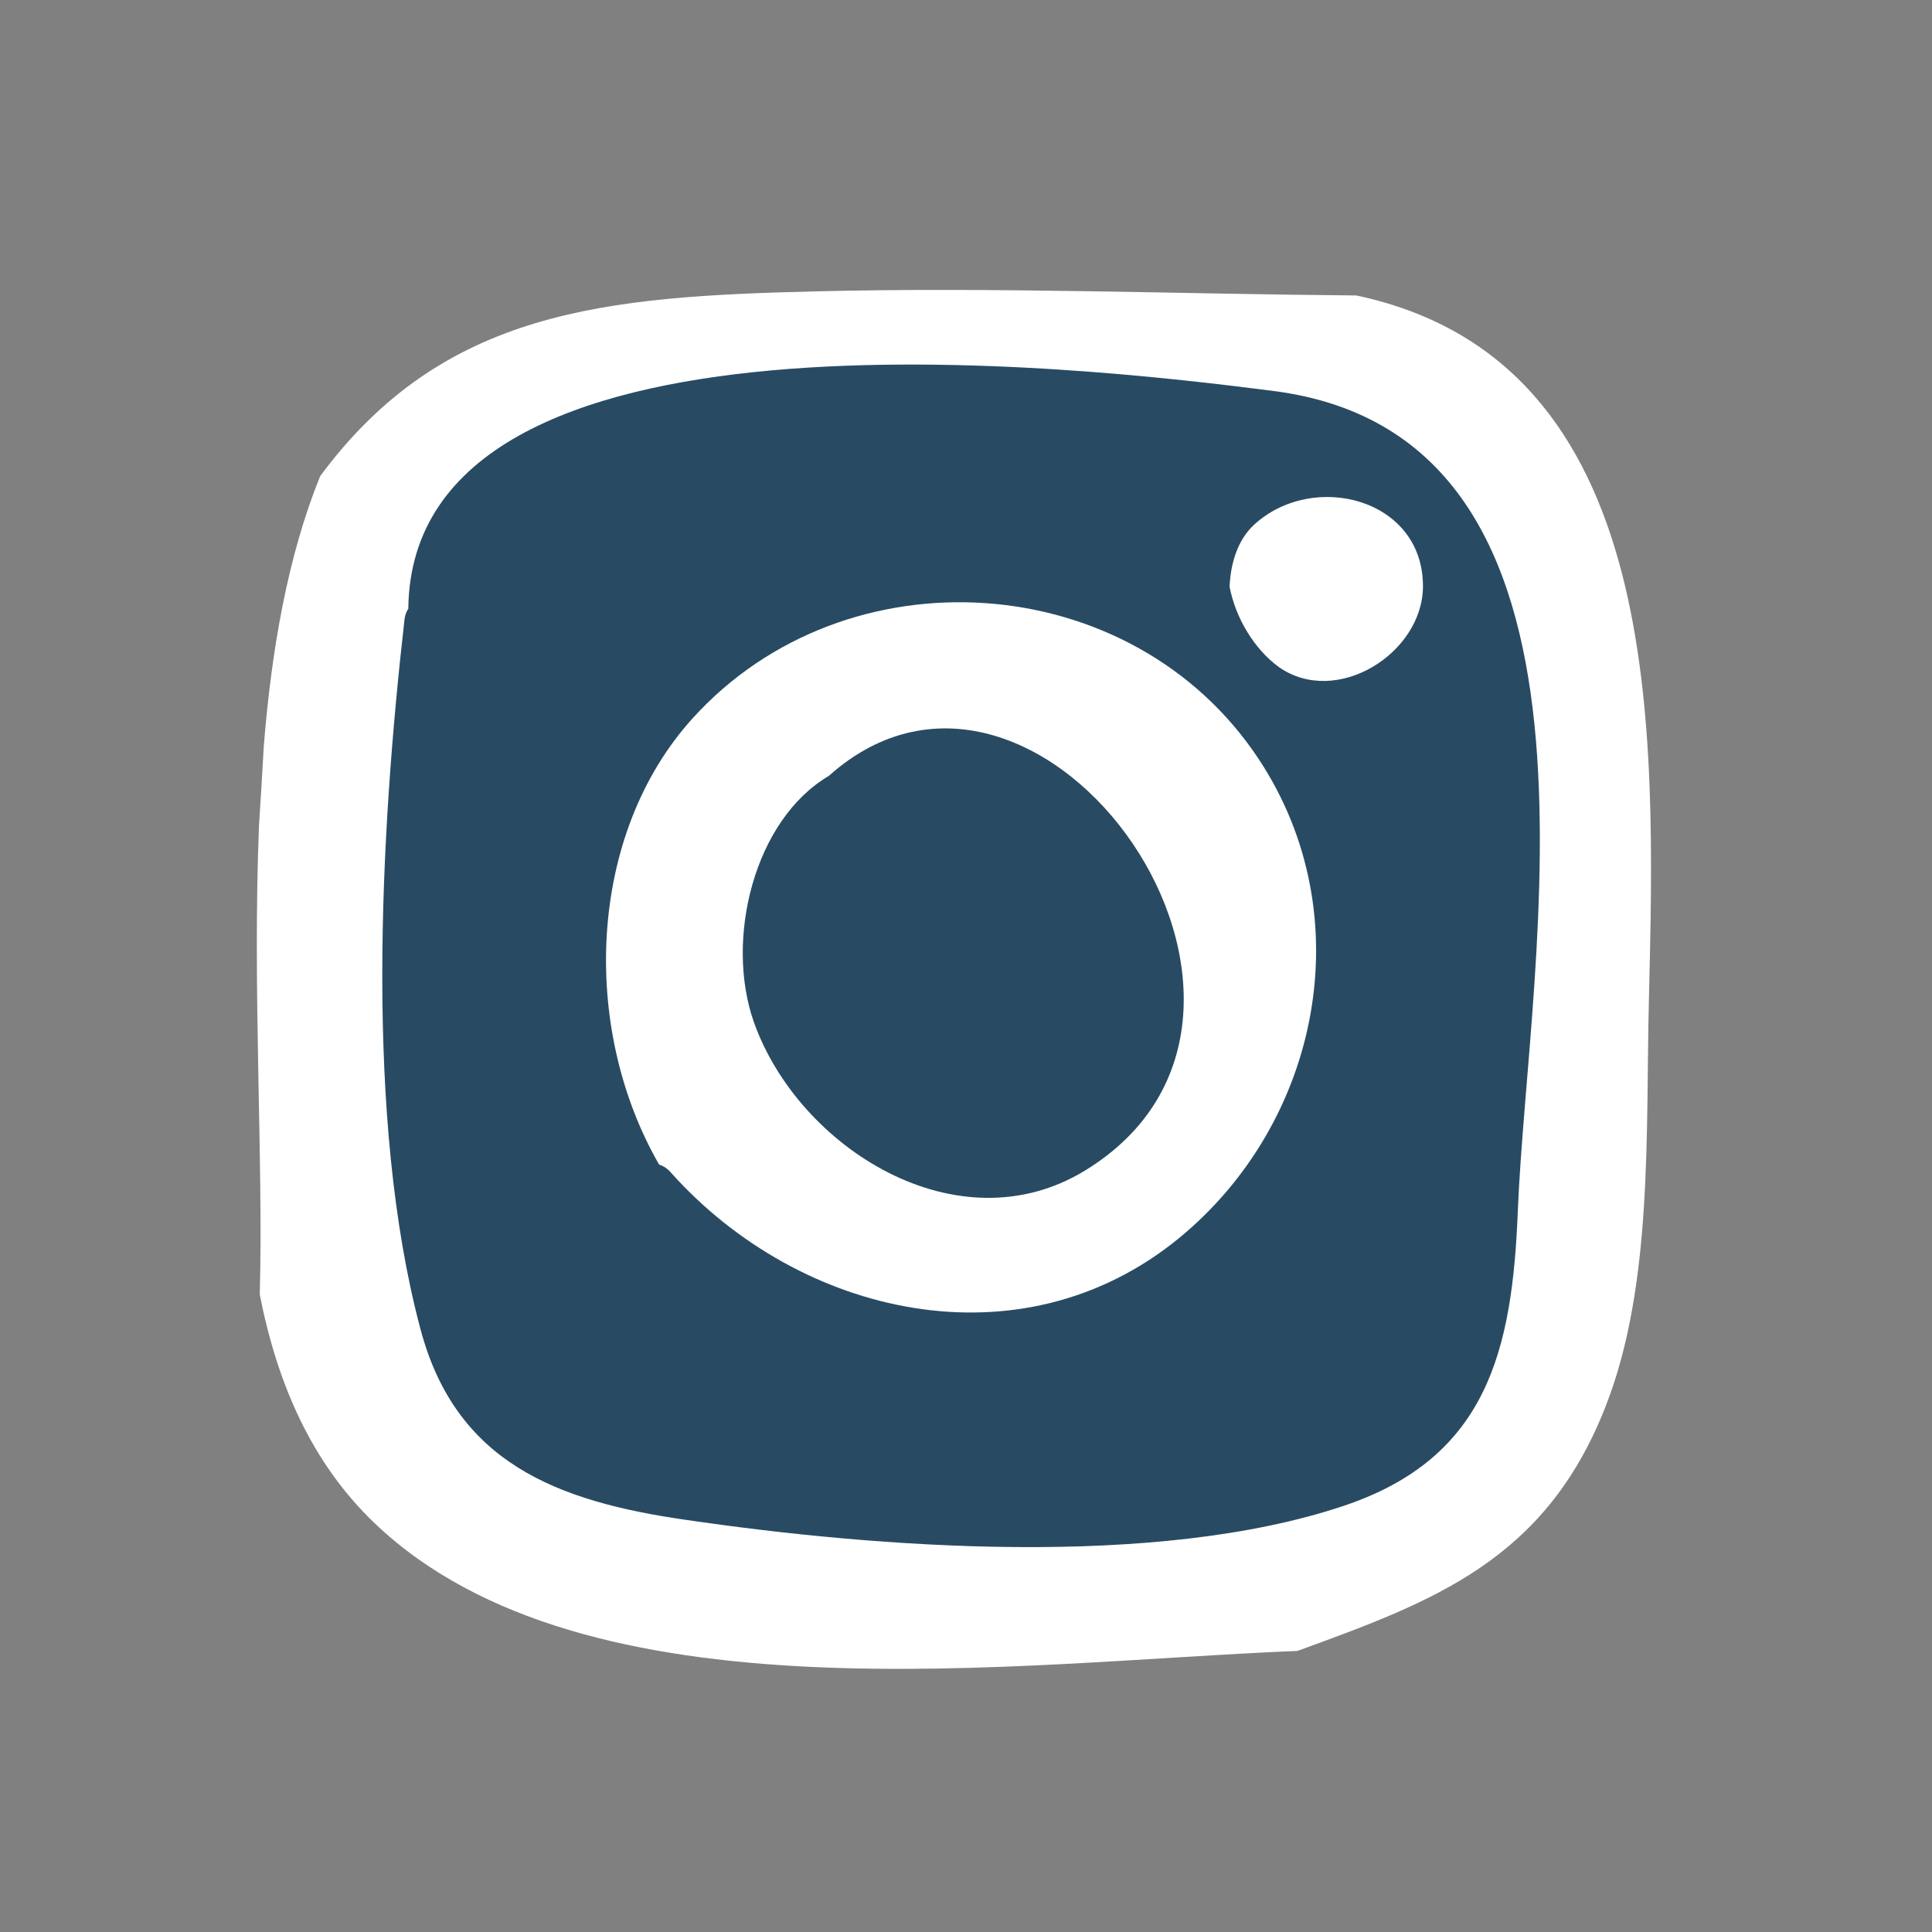 <svg width="42" height="42" viewBox="0 0 42 42" fill="none" xmlns="http://www.w3.org/2000/svg">
<rect x="0" y="0" width="42" height="42" fill="#808080" stroke="none"/>
<path d="M29.485 6.423C25.57 6.391 21.649 6.238 17.727 6.334C13.185 6.447 9.641 6.721 6.959 10.353C6.259 12.084 5.904 14.106 5.735 16.216C5.703 16.772 5.671 17.343 5.631 17.931C5.486 21.515 5.727 25.212 5.647 28.143C6.025 30.067 6.766 31.799 8.151 33.12C12.742 37.493 22.084 36.132 28.204 35.89C31.143 34.819 33.592 33.933 34.904 30.575C35.943 27.933 35.774 24.567 35.846 21.732C35.983 15.902 36.241 7.856 29.485 6.423Z" fill="white"/>
<path d="M27.689 8.5C35.508 9.507 33.213 20.838 32.996 26.33C32.875 29.35 32.336 31.686 29.219 32.733C25.12 34.11 19.08 33.651 14.9 33.039C12.106 32.636 9.915 31.799 9.142 28.899C7.918 24.317 8.264 18.116 8.796 13.445C8.812 13.357 8.836 13.292 8.876 13.236C8.949 6.246 23.622 7.977 27.689 8.5Z" fill="#284B63"/>
<path d="M30.934 12.761C30.95 10.836 28.55 10.224 27.262 11.408C26.915 11.73 26.754 12.221 26.73 12.753C26.859 13.438 27.27 14.114 27.801 14.501C29.05 15.378 30.918 14.211 30.934 12.761Z" fill="white"/>
<path d="M27.366 16.506C24.612 12.334 18.395 11.923 15.053 15.62C12.774 18.14 12.613 22.336 14.328 25.316C14.425 25.348 14.513 25.405 14.594 25.501C17.381 28.61 22.18 29.737 25.627 26.919C28.703 24.398 29.605 19.896 27.366 16.506Z" fill="white"/>
<path d="M16.39 22.224C17.364 24.962 20.827 27.136 23.59 25.445C29.17 22.03 22.615 12.753 18.017 16.868C16.39 17.826 15.754 20.428 16.39 22.224Z" fill="#284B63"/>
</svg>
